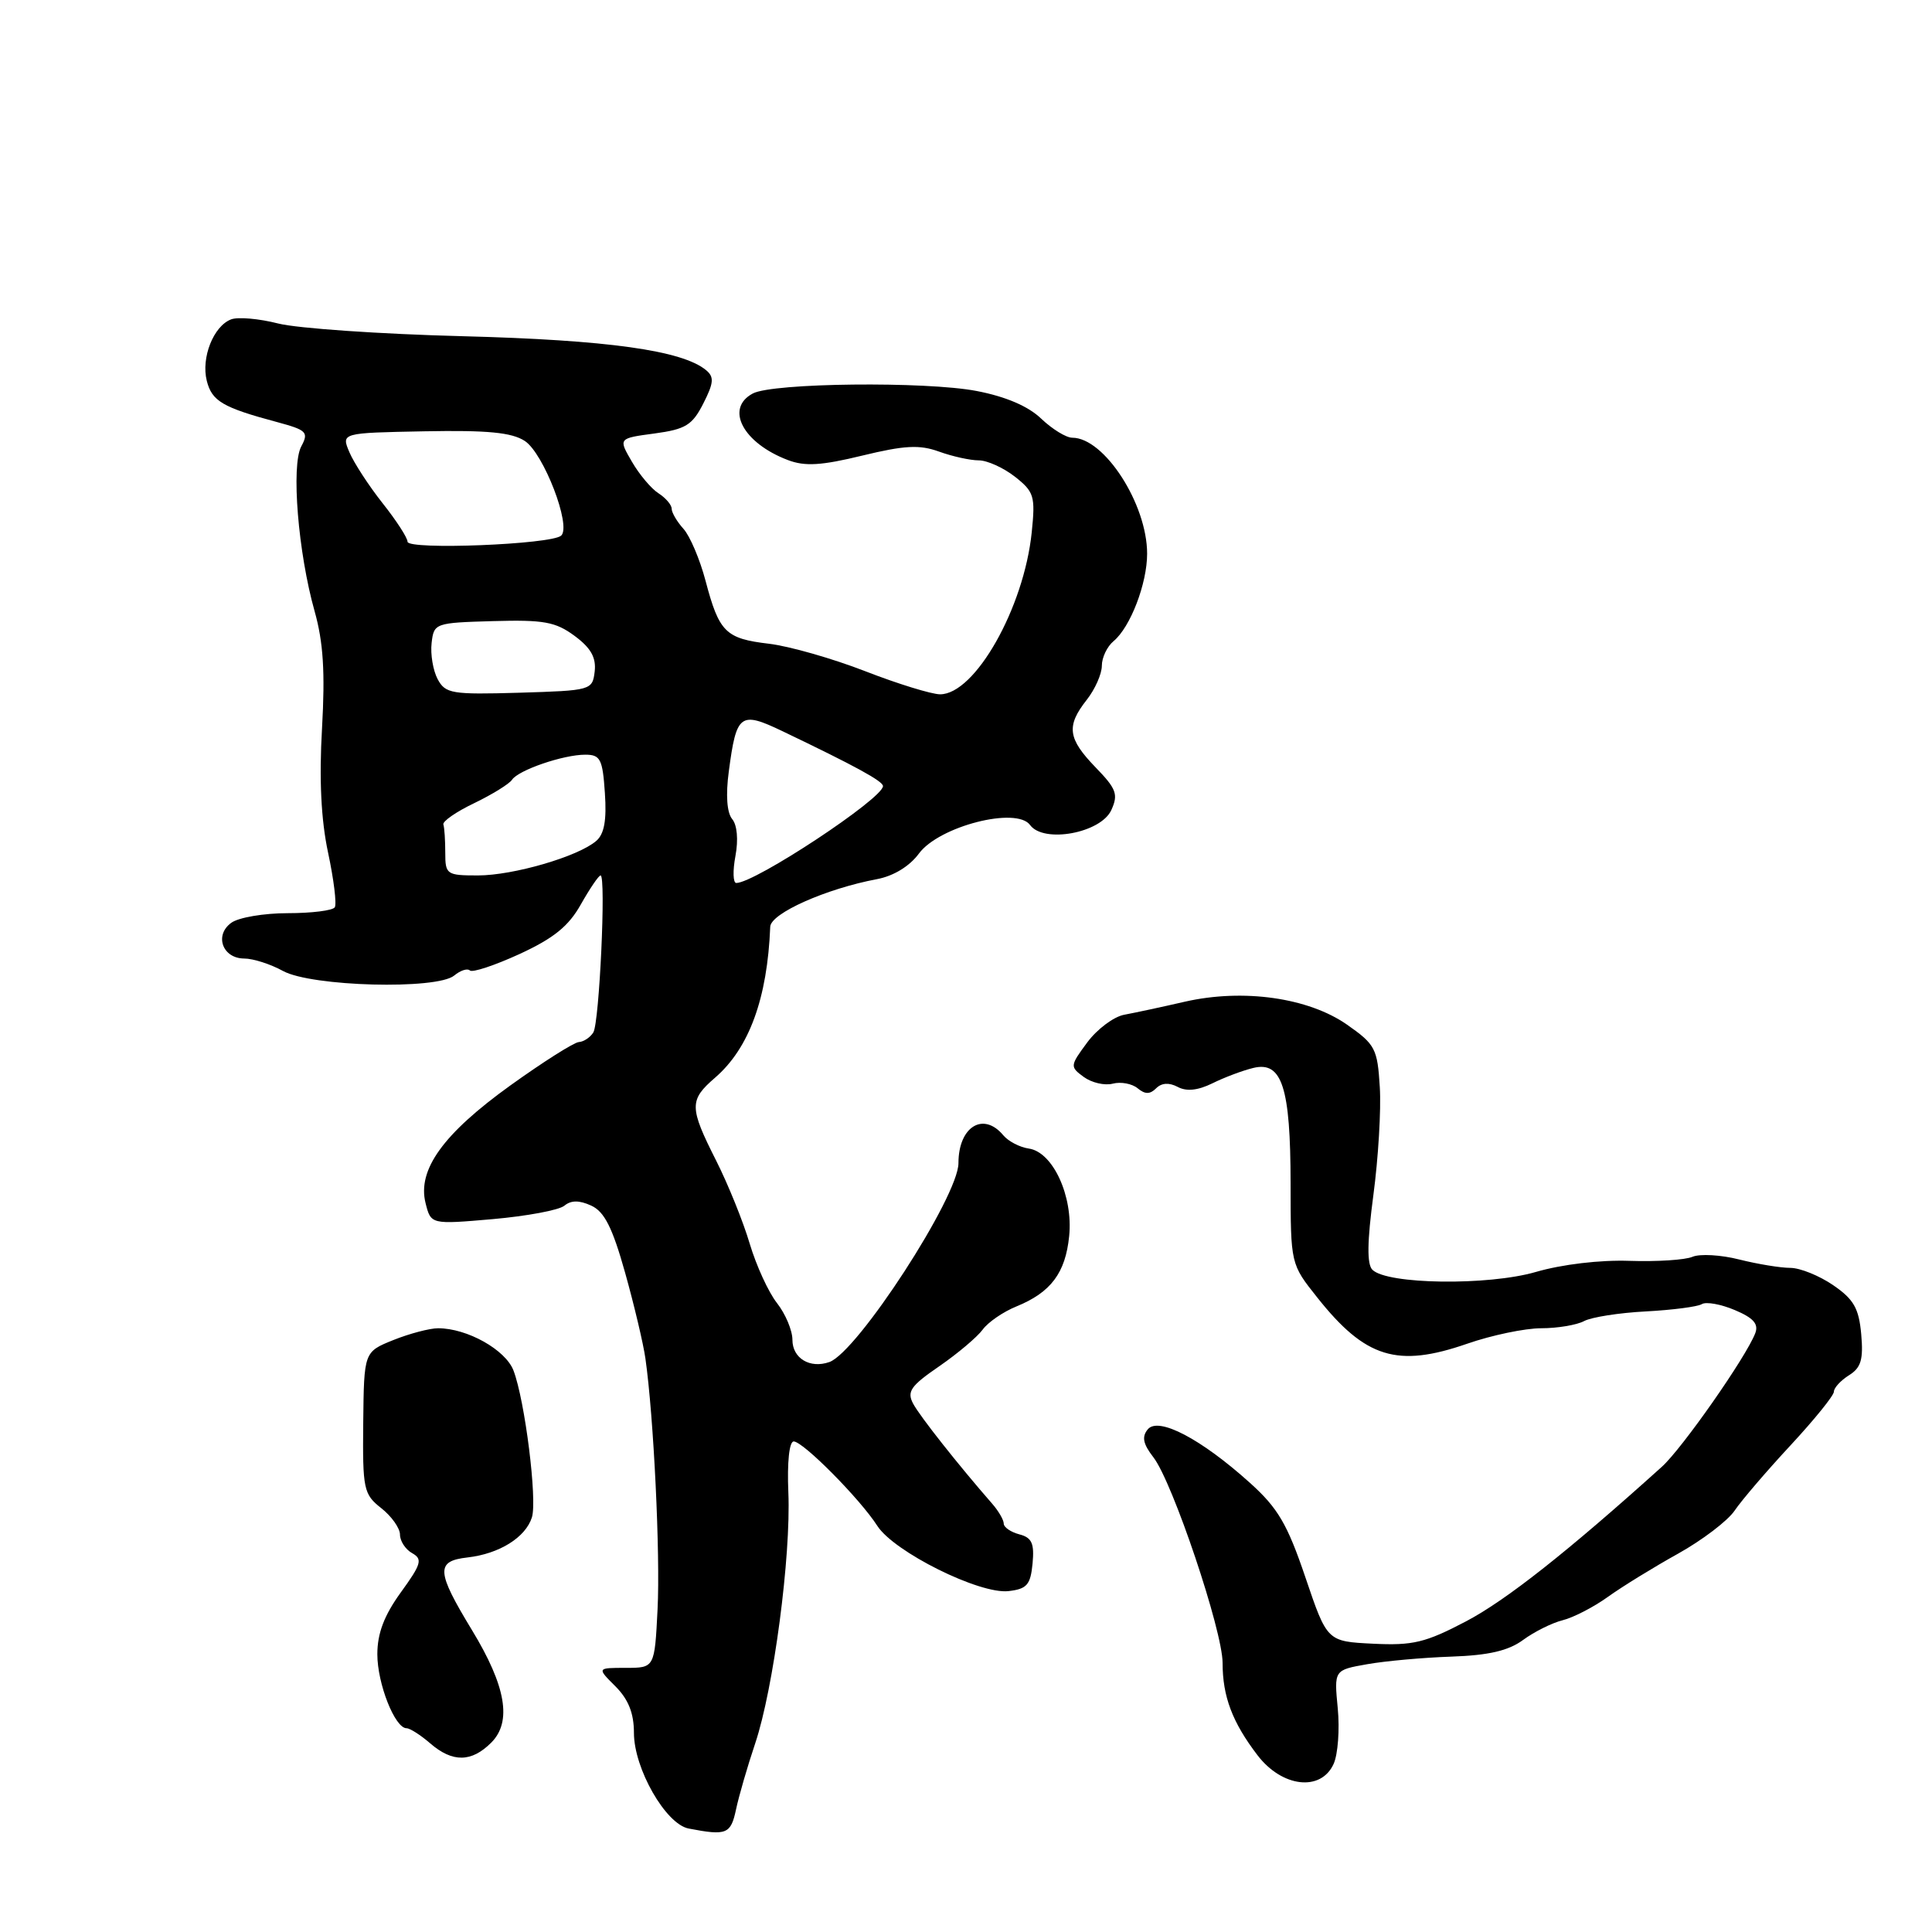<?xml version="1.0" encoding="UTF-8" standalone="no"?>
<!DOCTYPE svg PUBLIC "-//W3C//DTD SVG 1.1//EN" "http://www.w3.org/Graphics/SVG/1.1/DTD/svg11.dtd" >
<svg xmlns="http://www.w3.org/2000/svg" xmlns:xlink="http://www.w3.org/1999/xlink" version="1.1" viewBox="0 0 256 256">
 <g >
 <path fill="currentColor"
d=" M 97.53 239.75 C 97.91 237.96 99.05 234.03 100.07 231.00 C 102.50 223.75 104.82 206.21 104.46 197.75 C 104.29 193.77 104.58 191.00 105.17 191.00 C 106.42 191.00 113.97 198.63 116.24 202.17 C 118.44 205.62 129.79 211.27 133.63 210.83 C 136.07 210.55 136.55 210.00 136.82 207.17 C 137.07 204.51 136.73 203.74 135.07 203.31 C 133.93 203.01 133.00 202.37 133.00 201.88 C 133.00 201.40 132.31 200.21 131.47 199.25 C 127.02 194.16 121.89 187.67 121.00 186.00 C 120.14 184.39 120.66 183.64 124.45 181.04 C 126.90 179.35 129.49 177.16 130.21 176.18 C 130.92 175.20 132.93 173.82 134.68 173.11 C 139.24 171.25 141.18 168.68 141.67 163.79 C 142.21 158.49 139.51 152.64 136.32 152.19 C 135.13 152.02 133.61 151.23 132.95 150.44 C 130.30 147.25 127.00 149.29 127.00 154.12 C 127.00 158.55 113.61 179.18 109.89 180.48 C 107.32 181.38 105.00 179.98 105.00 177.53 C 105.00 176.29 104.08 174.10 102.96 172.67 C 101.83 171.24 100.21 167.70 99.34 164.79 C 98.48 161.88 96.48 156.93 94.89 153.78 C 91.32 146.71 91.31 145.77 94.75 142.80 C 99.27 138.89 101.68 132.29 102.06 122.80 C 102.13 121.02 109.45 117.76 116.21 116.49 C 118.40 116.08 120.53 114.78 121.77 113.09 C 124.44 109.48 134.69 106.85 136.49 109.32 C 138.29 111.78 145.87 110.39 147.26 107.33 C 148.20 105.26 147.93 104.52 145.17 101.68 C 141.48 97.86 141.26 96.21 144.00 92.73 C 145.10 91.33 146.00 89.30 146.00 88.21 C 146.00 87.13 146.70 85.66 147.56 84.95 C 149.78 83.10 152.00 77.33 152.00 73.37 C 152.00 66.79 146.33 58.00 142.08 58.00 C 141.27 58.00 139.42 56.86 137.97 55.48 C 136.26 53.83 133.27 52.55 129.42 51.81 C 122.67 50.51 102.38 50.73 99.75 52.14 C 96.03 54.12 98.44 58.70 104.40 60.96 C 106.65 61.82 108.83 61.69 114.25 60.37 C 119.86 59.01 121.84 58.90 124.43 59.84 C 126.20 60.48 128.56 61.00 129.69 61.00 C 130.81 61.00 132.97 61.98 134.49 63.17 C 137.03 65.17 137.20 65.75 136.71 70.53 C 135.68 80.55 129.19 92.01 124.56 92.00 C 123.43 91.99 118.97 90.62 114.65 88.94 C 110.33 87.26 104.59 85.62 101.90 85.30 C 96.14 84.62 95.29 83.78 93.49 76.96 C 92.74 74.12 91.42 71.02 90.56 70.07 C 89.70 69.12 89.00 67.92 89.00 67.41 C 89.00 66.90 88.21 65.98 87.25 65.36 C 86.29 64.75 84.70 62.86 83.72 61.16 C 81.93 58.08 81.93 58.08 86.72 57.44 C 90.85 56.88 91.73 56.34 93.19 53.47 C 94.58 50.74 94.65 49.95 93.56 49.05 C 90.40 46.43 80.52 45.05 61.33 44.55 C 50.42 44.27 39.42 43.51 36.88 42.87 C 34.34 42.22 31.52 41.97 30.62 42.32 C 28.29 43.21 26.63 47.40 27.40 50.46 C 28.08 53.16 29.51 54.00 36.76 55.94 C 40.64 56.99 40.93 57.27 39.92 59.15 C 38.56 61.69 39.50 73.24 41.69 81.00 C 42.84 85.10 43.09 89.05 42.67 96.50 C 42.28 103.23 42.54 108.62 43.47 112.97 C 44.23 116.53 44.63 119.79 44.36 120.22 C 44.10 120.65 41.29 121.00 38.13 121.00 C 34.97 121.00 31.60 121.57 30.64 122.28 C 28.37 123.93 29.49 127.00 32.36 127.01 C 33.54 127.01 35.85 127.75 37.50 128.66 C 41.27 130.73 57.89 131.17 60.19 129.26 C 61.01 128.58 61.94 128.28 62.26 128.59 C 62.58 128.91 65.53 127.93 68.83 126.42 C 73.36 124.33 75.34 122.74 76.97 119.83 C 78.16 117.73 79.33 116.00 79.58 116.00 C 80.32 116.00 79.42 135.51 78.62 136.80 C 78.21 137.46 77.35 138.04 76.69 138.08 C 76.04 138.13 71.95 140.72 67.62 143.83 C 58.72 150.23 55.28 155.01 56.39 159.42 C 57.10 162.25 57.10 162.25 65.30 161.54 C 69.81 161.14 74.08 160.35 74.78 159.76 C 75.67 159.03 76.75 159.02 78.34 159.75 C 80.08 160.54 81.15 162.65 82.83 168.64 C 84.04 172.96 85.25 178.07 85.52 180.00 C 86.62 187.72 87.50 205.94 87.13 213.25 C 86.74 221.00 86.74 221.00 82.92 221.00 C 79.09 221.00 79.09 221.00 81.55 223.45 C 83.27 225.18 84.00 227.01 84.00 229.62 C 84.00 234.34 88.21 241.71 91.25 242.29 C 96.28 243.26 96.83 243.04 97.53 239.75 Z  M 176.71 233.73 C 177.28 232.48 177.53 229.17 177.26 226.37 C 176.77 221.29 176.77 221.29 181.14 220.52 C 183.54 220.09 188.57 219.64 192.32 219.51 C 197.26 219.34 199.88 218.73 201.82 217.30 C 203.29 216.22 205.65 215.04 207.06 214.69 C 208.47 214.34 211.17 212.95 213.06 211.59 C 214.95 210.23 219.13 207.66 222.35 205.87 C 225.56 204.08 228.94 201.51 229.85 200.16 C 230.76 198.81 234.09 194.92 237.25 191.52 C 240.41 188.11 243.00 184.91 243.00 184.41 C 243.00 183.90 243.90 182.92 245.00 182.23 C 246.60 181.23 246.92 180.15 246.62 176.78 C 246.31 173.35 245.63 172.16 242.90 170.29 C 241.06 169.03 238.51 168.00 237.22 168.00 C 235.94 168.00 232.89 167.50 230.46 166.89 C 228.03 166.27 225.24 166.12 224.27 166.53 C 223.30 166.95 219.55 167.19 215.93 167.07 C 212.04 166.93 206.99 167.53 203.51 168.54 C 197.18 170.38 183.80 170.20 181.85 168.25 C 181.11 167.51 181.16 164.52 181.98 158.35 C 182.63 153.48 183.02 147.04 182.83 144.04 C 182.52 138.96 182.23 138.39 178.50 135.78 C 173.37 132.19 164.73 130.97 157.00 132.73 C 153.97 133.43 150.36 134.20 148.96 134.46 C 147.57 134.72 145.37 136.37 144.07 138.12 C 141.77 141.23 141.76 141.35 143.60 142.70 C 144.65 143.47 146.38 143.87 147.45 143.59 C 148.52 143.31 150.00 143.59 150.74 144.20 C 151.73 145.02 152.38 145.02 153.20 144.20 C 153.92 143.48 154.91 143.42 156.05 144.02 C 157.21 144.65 158.72 144.49 160.64 143.55 C 162.21 142.77 164.65 141.85 166.06 141.51 C 169.87 140.57 171.00 144.07 171.01 156.80 C 171.02 167.50 171.02 167.50 174.54 171.92 C 180.92 179.96 185.15 181.26 194.41 178.05 C 197.66 176.92 202.07 176.00 204.22 176.00 C 206.37 176.00 208.93 175.57 209.90 175.05 C 210.87 174.53 214.56 173.95 218.09 173.77 C 221.61 173.58 224.95 173.15 225.51 172.80 C 226.07 172.46 228.03 172.81 229.87 173.59 C 232.34 174.63 233.05 175.43 232.58 176.66 C 231.37 179.81 222.89 191.94 220.20 194.36 C 207.73 205.60 199.56 212.05 194.27 214.83 C 188.88 217.66 187.22 218.06 181.94 217.80 C 175.85 217.50 175.85 217.50 172.97 209.00 C 170.58 201.95 169.33 199.82 165.64 196.50 C 159.16 190.66 153.50 187.69 152.09 189.39 C 151.27 190.38 151.45 191.32 152.84 193.11 C 155.39 196.42 162.00 216.07 162.00 220.35 C 162.00 224.79 163.29 228.21 166.62 232.57 C 169.88 236.84 175.03 237.43 176.71 233.73 Z  M 65.09 230.91 C 67.86 228.14 67.05 223.42 62.54 216.00 C 57.80 208.20 57.72 206.85 61.95 206.37 C 66.16 205.89 69.64 203.72 70.48 201.06 C 71.21 198.76 69.56 185.59 68.04 181.60 C 66.99 178.85 61.90 176.00 58.05 176.00 C 56.95 176.00 54.28 176.70 52.13 177.56 C 48.23 179.13 48.23 179.13 48.13 188.51 C 48.04 197.35 48.18 198.00 50.52 199.84 C 51.88 200.91 53.00 202.49 53.00 203.34 C 53.00 204.20 53.73 205.31 54.61 205.80 C 56.02 206.59 55.84 207.24 53.11 211.00 C 50.90 214.06 50.00 216.42 50.00 219.20 C 50.00 223.11 52.33 229.00 53.87 229.00 C 54.32 229.00 55.73 229.90 57.00 231.00 C 59.96 233.56 62.47 233.53 65.09 230.91 Z  M 97.45 113.42 C 97.85 111.28 97.68 109.31 97.01 108.52 C 96.32 107.68 96.15 105.33 96.57 102.22 C 97.58 94.56 98.07 94.20 103.69 96.89 C 113.32 101.50 117.00 103.51 117.00 104.16 C 117.00 105.81 100.05 117.00 97.56 117.00 C 97.13 117.00 97.08 115.39 97.45 113.42 Z  M 59.00 113.00 C 59.00 111.35 58.89 109.66 58.75 109.25 C 58.61 108.84 60.45 107.56 62.84 106.42 C 65.22 105.27 67.47 103.88 67.84 103.33 C 68.69 102.04 74.64 100.00 77.55 100.00 C 79.55 100.00 79.85 100.58 80.15 105.07 C 80.40 108.68 80.07 110.52 79.00 111.43 C 76.60 113.50 68.01 116.00 63.32 116.00 C 59.19 116.00 59.00 115.87 59.00 113.00 Z  M 57.99 89.99 C 57.38 88.84 57.02 86.69 57.19 85.21 C 57.49 82.57 57.64 82.52 65.34 82.30 C 72.05 82.11 73.61 82.39 76.14 84.26 C 78.29 85.85 79.01 87.13 78.80 88.97 C 78.50 91.46 78.34 91.50 68.80 91.79 C 59.85 92.05 59.02 91.91 57.99 89.99 Z  M 54.00 71.78 C 54.00 71.26 52.51 68.96 50.69 66.67 C 48.88 64.38 46.90 61.34 46.30 59.93 C 45.21 57.36 45.21 57.36 56.23 57.15 C 64.60 56.99 67.81 57.30 69.54 58.43 C 72.04 60.07 75.74 69.70 74.36 70.97 C 73.09 72.15 54.00 72.90 54.00 71.78 Z "/>
</g>
</svg>